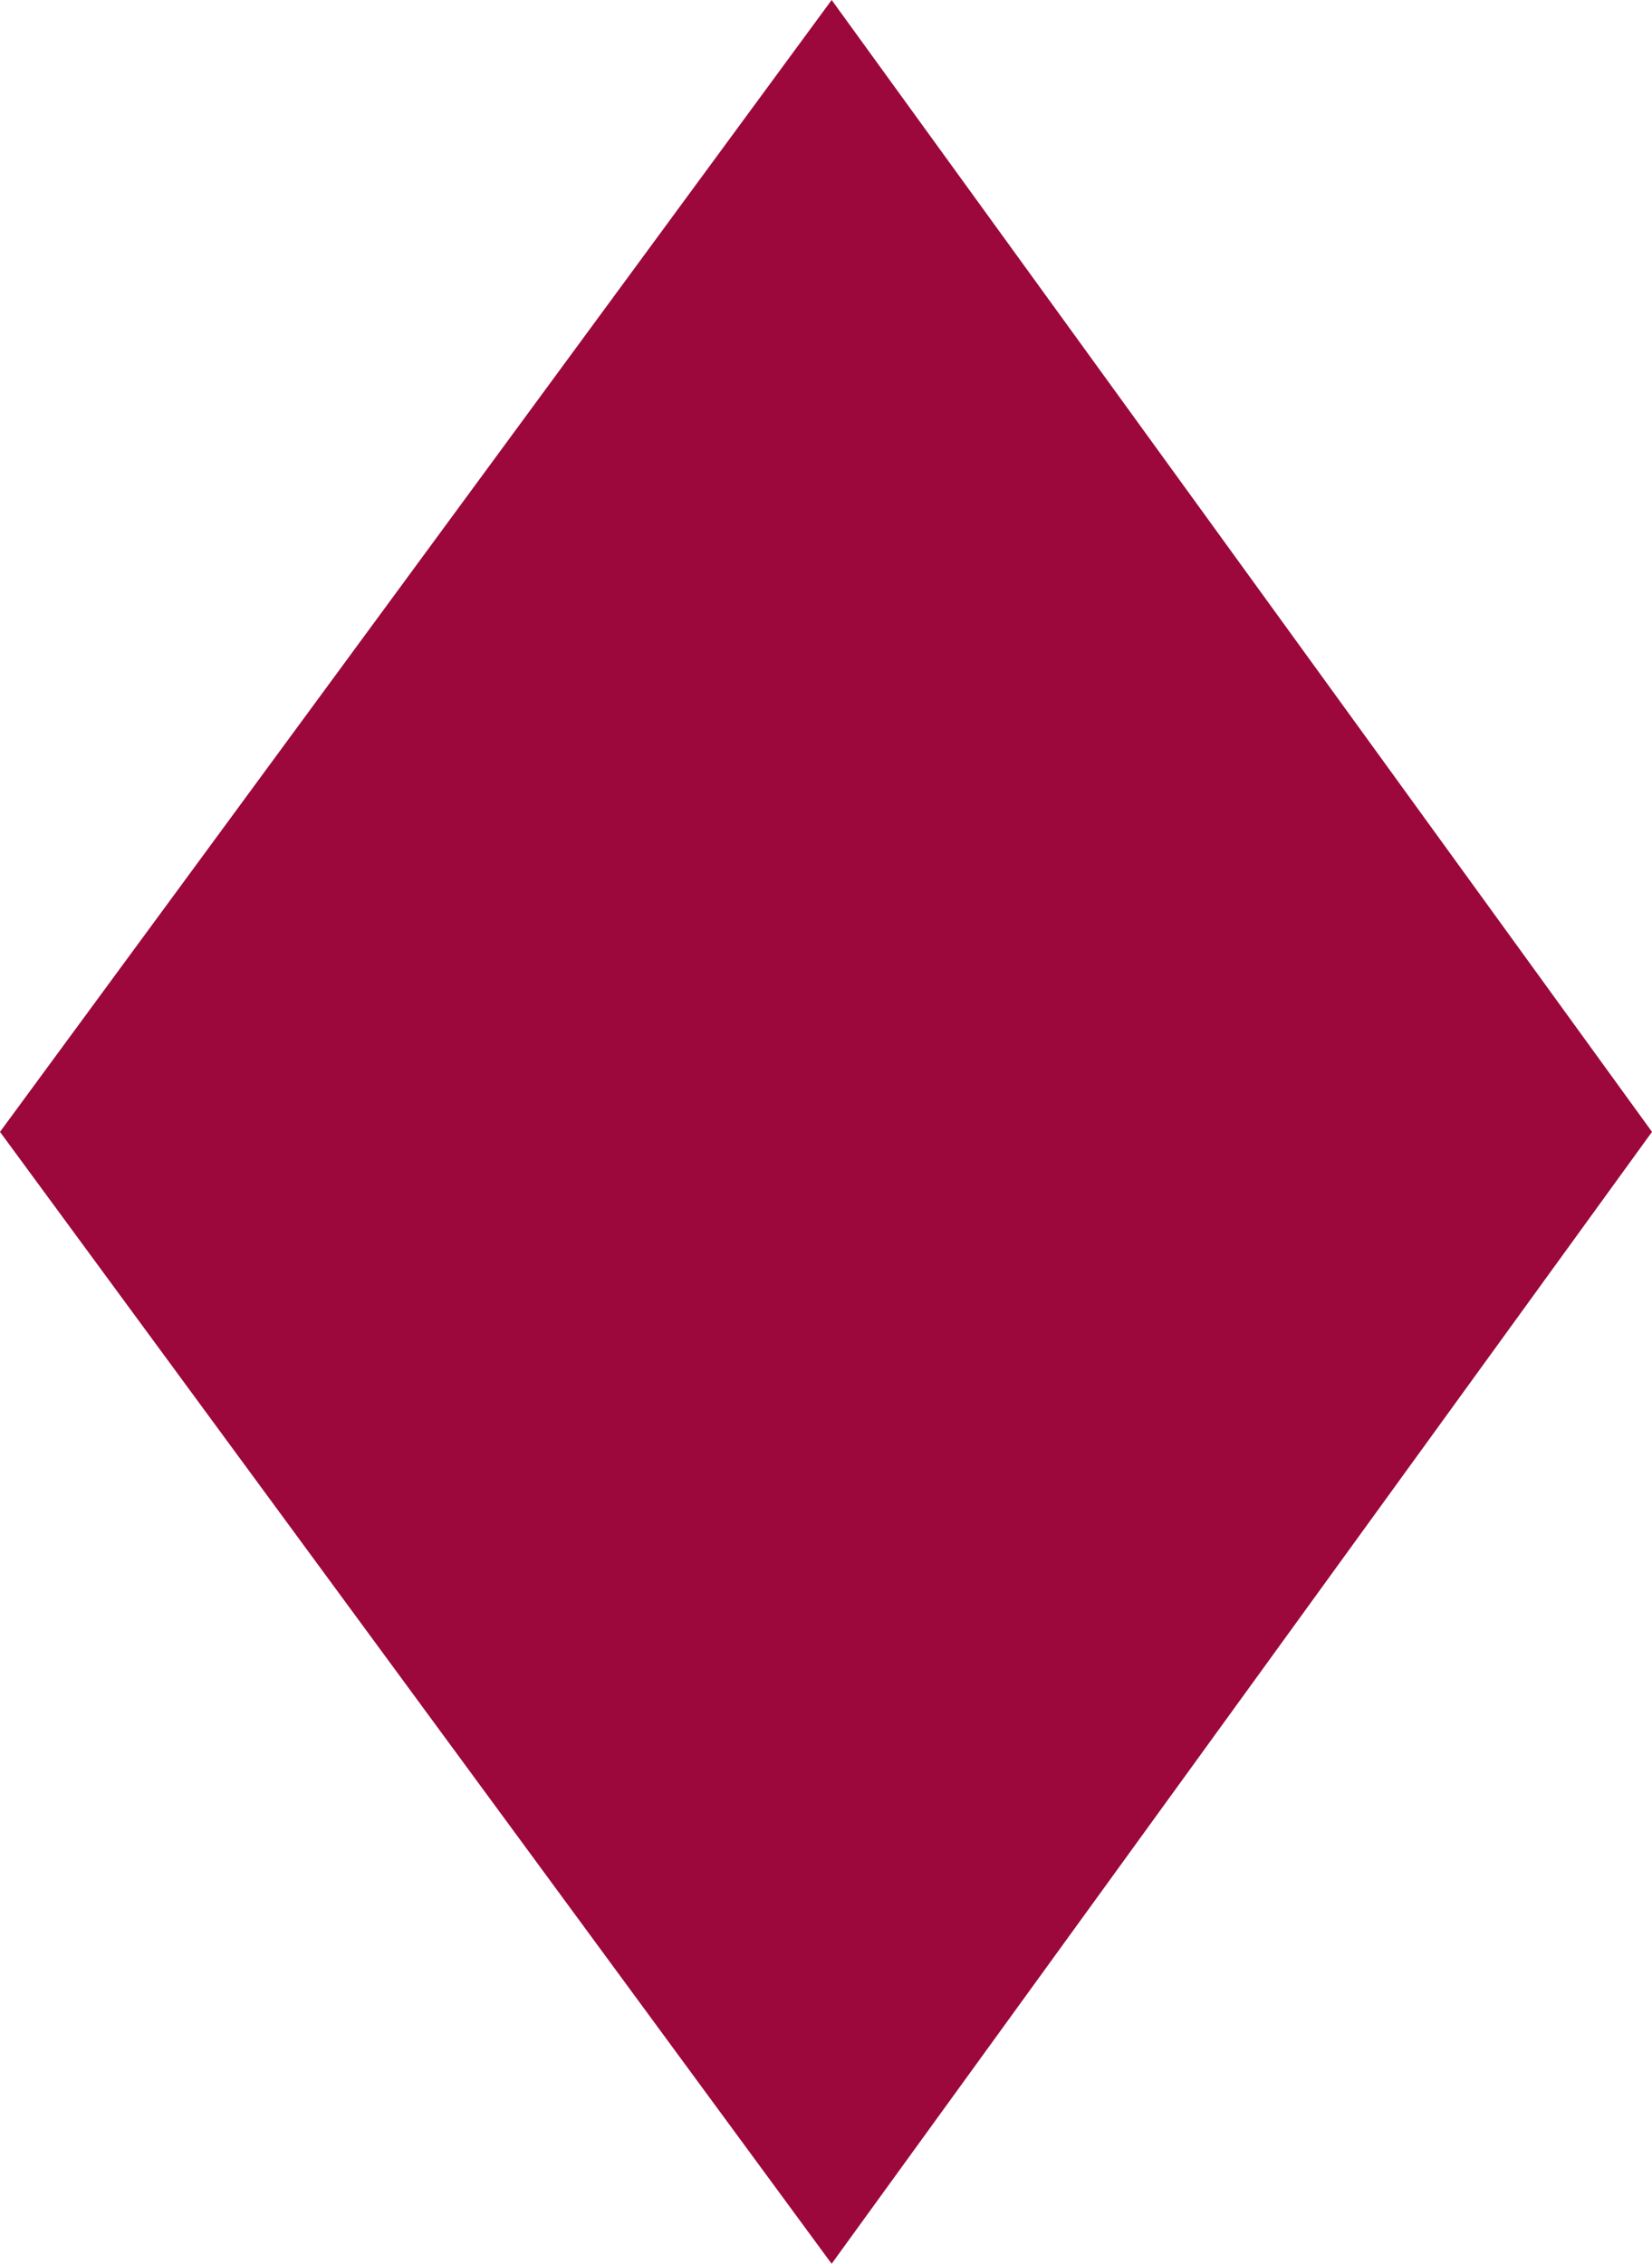 <?xml version="1.0" encoding="UTF-8"?>
<svg xmlns="http://www.w3.org/2000/svg" viewBox="0 0 271.74 372.25">
  <defs>
    <style>
      .cls-1 {
        isolation: isolate;
      }

      .cls-2 {
        fill: rgb(156,7,60);
      }
    </style>
  </defs>
  <g class="cls-1">
    <g id="Layer_2" data-name="Layer 2">
      <g id="Figuras">
        <path class="cls-2" d="M136.8,372.25L0,186.12,136.8,0l134.94,186.12-134.94,186.12Z"/>
      </g>
    </g>
  </g>
</svg>